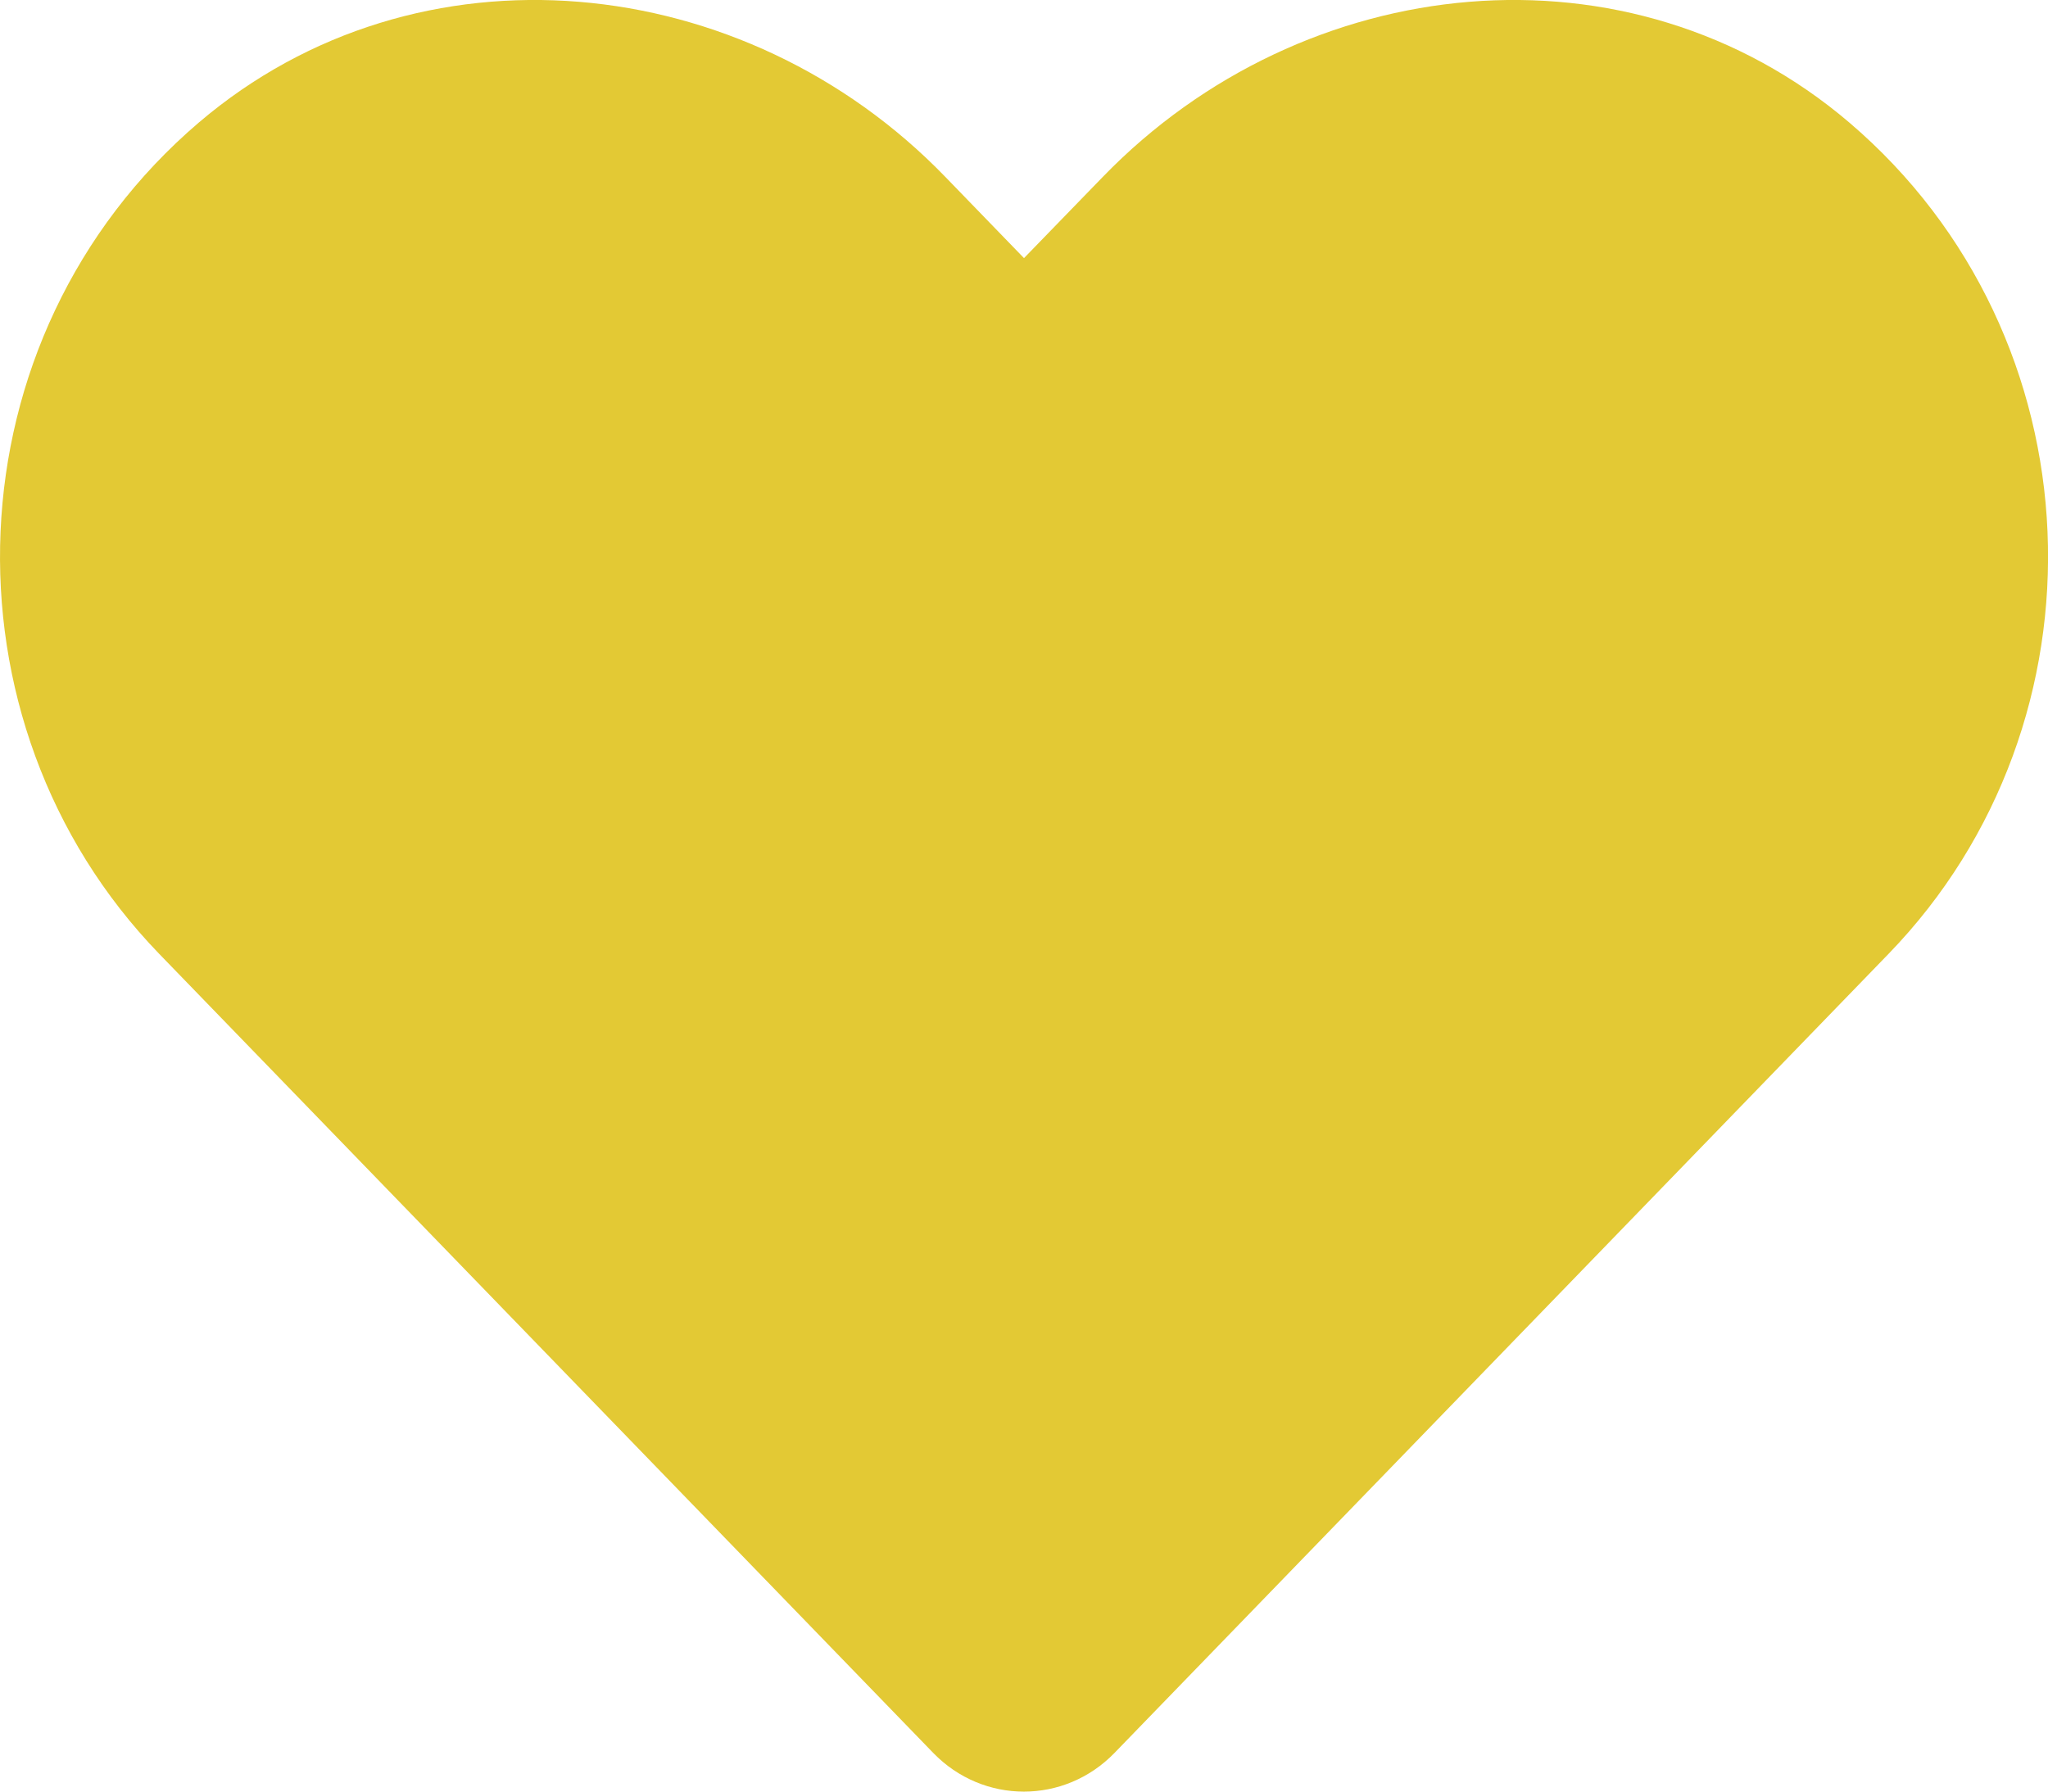 <?xml version="1.0" encoding="utf-8" ?>
<svg xmlns="http://www.w3.org/2000/svg" xmlns:xlink="http://www.w3.org/1999/xlink" width="16" height="14" viewBox="0 0 16 14">
	<path d="M14.447 0.957C12.735 -0.502 10.188 -0.24 8.616 1.382L8 2.017L7.385 1.382C5.816 -0.24 3.266 -0.502 1.554 0.957C-0.409 2.632 -0.512 5.639 1.244 7.454L7.291 13.698C7.682 14.101 8.316 14.101 8.707 13.698L14.754 7.454C16.513 5.639 16.41 2.632 14.447 0.957Z" fill-rule="nonzero" transform="matrix(1 0 0 1 -0 -6.09159e-05)" fill="rgb(227, 201, 52)"/>
</svg>
